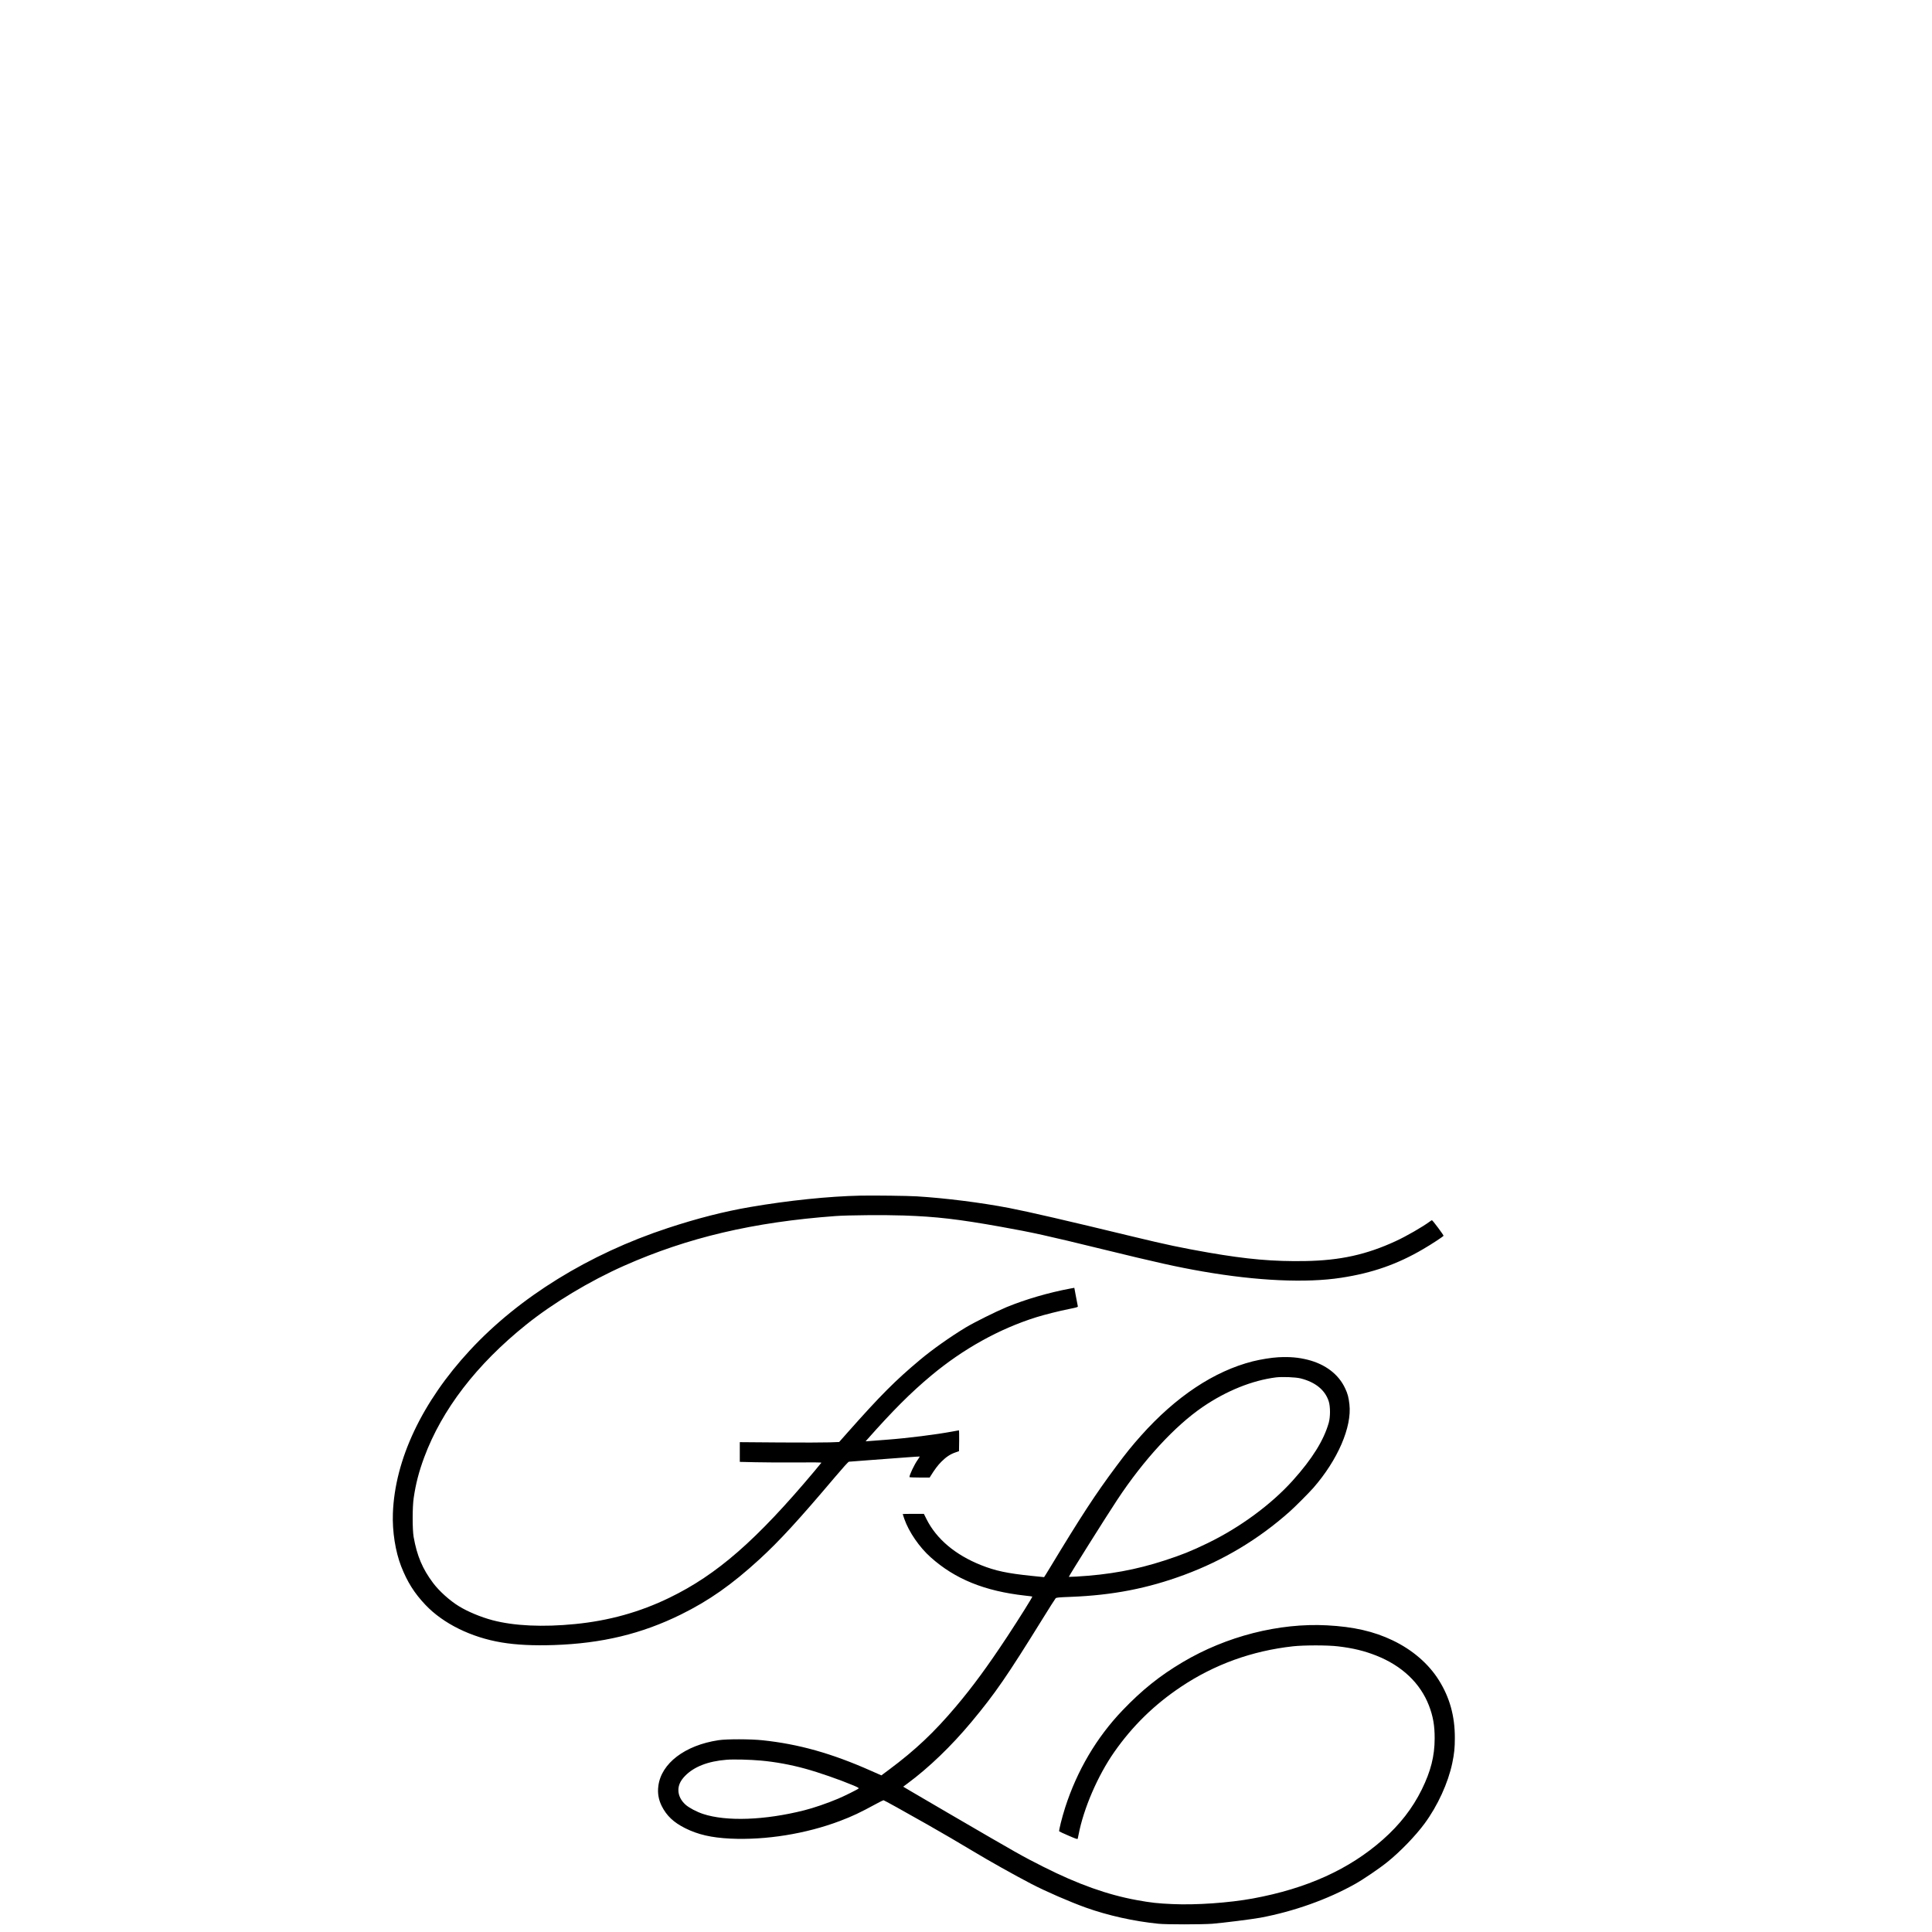 <svg xmlns="http://www.w3.org/2000/svg" preserveAspectRatio="xMidYMid meet" version="1.0" viewBox="0 -100 3724 500" width="200px" height="200px">
  <g fill="#000000" stroke="none">
    <path d="M1659 592.6c-61.4 1.3-139.9 9.4-213 22-50.3 8.6-102.3 21.9-159 40.6-151.6 49.9-286.3 133.1-381.2 235.5-92.2 99.5-144.7 210.5-148.5 314.3-1.3 35 4.8 73.4 16 102.3 11.9 30.2 25.3 51.5 46.7 74.1 34.2 36.1 88.3 62.8 147 72.5 28.2 4.7 61.2 6.3 100.5 5 92.6-3.1 169.2-21.5 245-58.9 54.3-26.8 98-57.5 151.5-106.5 38.1-34.9 75.7-75.9 145.3-158.2 15.4-18.2 25.6-29.5 27-29.8 1.2-.2 21.8-1.8 45.7-3.5 23.9-1.7 54.1-4 67-5 12.9-1 23.6-1.6 23.8-1.5.2.1-1.7 3.1-4.1 6.6-6.6 9.5-15.7 28.7-15.7 33.1 0 .4 8.8.8 19.5.8h19.5l1.7-2.8c7.9-12.7 13.7-20.5 20.6-27.5 9.2-9.3 17.7-14.9 27.6-18.2l6.6-2.3.3-20.1c.1-11-.1-20.1-.4-20.1-.4 0-6.6 1.1-13.8 2.5-29.9 5.6-84.6 12.5-124.1 15.5-14.3 1.1-29.6 2.2-34 2.6l-8 .6 2.1-2.4c50.5-57.1 85.1-91.6 124.4-124.4 61.7-51.5 131.5-90.2 202.5-112.4 16.8-5.2 43.8-12 64.3-16.1 13.5-2.7 16.2-3.5 15.8-4.8-.2-.9-1.9-9.3-3.6-18.7l-3.2-17.1-7.7 1.4c-41.7 7.8-86.3 20.8-122.8 35.8-20.9 8.7-62.5 29.4-78.8 39.2-29.7 18-64.3 42.4-88 62.3-47.7 39.9-76.1 68.4-139.6 140l-16.4 18.5-18.5.7c-10.2.4-53.3.5-95.7.2l-77.3-.6v38l30.3.7c16.6.4 52.1.6 78.9.4 32.6-.3 48.4-.1 48 .6-.3.5-6.5 8-13.6 16.5-111.7 133-187.4 199.1-279.1 243.6-56.9 27.7-116.7 44.4-182 50.8-62.1 6.2-117.6 3.6-159.2-7.4-22.5-6-47.8-16.5-64.8-27-17.6-10.8-37.8-29-49.5-44.5-20.6-27.3-31.3-52.7-37.7-89-2.5-14.2-2.5-57.9.1-75 4-27.7 10.1-50.9 20.3-78.5 34.3-92.2 100.8-178.8 196.3-255.5 52.3-42 122.6-84.3 188.9-113.7 122.6-54.4 249.3-84.2 407.1-95.8 23.6-1.8 95.4-2.4 132-1.1 62.5 2.1 105.5 7.1 187 21.7 61.1 10.9 89.5 17.2 194.5 42.9 105.9 25.9 145.8 34.8 195.5 43.4 104.2 18.1 199 22.4 266.3 12 60.1-9.2 108.3-26.1 158.2-55.4 15.8-9.2 37.9-23.7 39-25.5.6-1-21-30-22.4-30-.4 0-2.3 1.2-4.2 2.6-13.6 10.1-45.3 28.4-65.6 37.7-56.5 26.1-106.9 37.2-174.3 38.4-61.2 1.1-112.2-3.4-186.5-16.3-53.5-9.4-80.5-15.1-146-30.9-126.4-30.6-199.9-47.6-238-55-54.1-10.4-122.7-19.1-178-22.5-18-1.1-82.4-1.9-108.5-1.4zM2463.5 904.2c-13 .7-33.8 4.1-49 7.9-74.3 18.9-147.9 67.8-215 143-17.8 20-28.2 32.8-48 59.4-39.9 53.5-67.1 95.1-127.9 195.7-5.9 9.8-10.9 17.8-11.1 17.8-.1 0-11.2-1.1-24.6-2.5-46.4-4.8-69-9.6-96.7-20.6-49.8-19.8-86.2-50.5-105.3-88.7l-5.1-10.2h-20.4c-11.2 0-20.4.2-20.4.4 0 .3 1.4 4.4 3.1 9.3 8.8 25.2 28.9 54.5 50.8 74 47 42.1 104.1 65.2 182 73.9 7.4.8 13.7 1.6 13.9 1.8.7.8-24.2 40.6-48.2 77.1-38.1 57.7-66.8 96.8-99.5 135.5-41.6 49.2-77.5 83.1-127.9 120.7l-15.3 11.4-20.2-8.9c-75.6-33.6-139.5-51.5-209.2-58.8-22.8-2.4-68.9-2.5-84.5-.1-64.7 9.7-110.5 44.6-116 88.3-1.8 13.8.4 26.3 6.6 38.8 9.4 18.6 22.8 31.3 44.9 42.4 24.9 12.5 50.8 18.4 87.6 20.2 68.3 3.2 145.6-9.3 210.9-34 24.4-9.3 37.9-15.6 70.1-33.1 7-3.8 13.2-6.9 13.9-6.9 1.1 0 37.1 19.9 84.5 46.8 24.3 13.7 66 38.1 88.5 51.7 30.3 18.3 79 45.6 112 62.8 27.9 14.5 74.1 34.6 105.1 45.7 42.5 15.2 92.8 26.4 139.9 31.1 15.6 1.6 83.8 1.5 104 0 20.7-1.7 76.4-8.7 92.2-11.6 64.7-12.1 129.8-35.3 182.7-65 15.7-8.7 47-30 62.1-42.2 24.5-19.6 54.6-50.7 72-74.4 25.2-34.2 45.4-78.3 53.4-116.7 3.8-18.3 4.9-29.3 4.9-48.2.1-42.1-9.9-78.1-30.9-111.5-19.8-31.6-50.9-58.4-88.9-76.6-36.3-17.4-75.3-26.3-126.5-29-92.6-4.9-194.2 21-278.5 71.1-44.3 26.3-78.3 53.6-116 93-49.8 52.1-87.4 115.9-110.3 187-6.2 19.4-12.6 45-11.5 46 .4.5 8.6 4.2 18 8.3 14.3 6.2 17.3 7.2 17.7 5.8.3-.9 1-4.3 1.6-7.6 9.7-50.7 37-113.9 68.8-159.4 35.3-50.4 77.1-91.3 128.9-125.9 64.6-43.1 136.6-69.1 215.8-77.9 21.2-2.3 66.8-2.3 86.5.1 28.9 3.4 50.7 8.7 73.8 17.8 49.6 19.6 84.9 53.1 101.6 96.4 7.9 20.5 11.1 38.7 11 63.4-.1 34-7.4 63-24.9 98.5-17.7 35.9-42 67.3-74.8 96.3-64.9 57.4-146.5 94.4-250.7 113.6-45.8 8.4-109.3 12.9-154.8 10.8-28.5-1.2-41.8-2.7-69.2-7.7-56.3-10.3-113.1-30.5-179.5-64-42.5-21.5-45.5-23.2-183-103.3-29.7-17.3-61.5-35.9-70.8-41.4l-16.7-9.9 8.2-6.1c41.5-30.7 84.3-71.9 123.2-118.5 45.9-55.1 68.5-87.9 137.8-199.8 12.6-20.4 23.7-37.8 24.6-38.7 1.5-1.5 5.5-1.9 29.2-2.8 80.6-3.1 148.1-16.2 219-42.5 75.5-28 142.8-68.4 202.8-121.7 10.3-9.1 37.2-36.1 45.8-45.9 47-53.8 74.5-117.4 69.5-161-1.5-13.4-3.4-20.6-8.2-30.7-12.6-27.2-38.1-46.6-72.1-55.2-18.4-4.6-35-6-57.3-4.8zm43.4 40.7c28.7 7.2 47.5 22.6 54.4 44.6 3.1 10.1 3.1 29.6-.1 41-9.5 33.6-31.8 69.5-69.2 111.1-41.6 46.3-101.9 90.7-164.5 121-31.4 15.2-49 22.3-82.5 33.2-55.3 18-107 27.5-170 31.1-8 .4-14.6.7-14.8.6-.7-.6 71.6-115.7 93.3-148.5 50.9-77.1 111.2-142.5 165-179.2 45.4-31 95.2-51 140.8-56.8 12.1-1.5 37.9-.5 47.6 1.9zm-1040.1 736.7c27.7 2.5 57.2 7.9 84.8 15.5 26.8 7.3 67 21.3 93.4 32.4 9.2 3.9 10.9 5 9.8 6-1.8 1.8-27.1 14.4-39 19.4-21 8.9-47.2 17.9-65.5 22.5-75.7 19.2-150.3 21.9-195.3 7-12.3-4.1-26.9-11.8-33.7-17.9-8.8-7.9-13.7-17.9-13.7-27.9 0-9.6 4-18.3 12.6-27.2 17.2-17.9 44.4-28.6 80.3-31.4 13.2-1.1 45.9-.3 66.3 1.6z"/>
  </g>
</svg>
